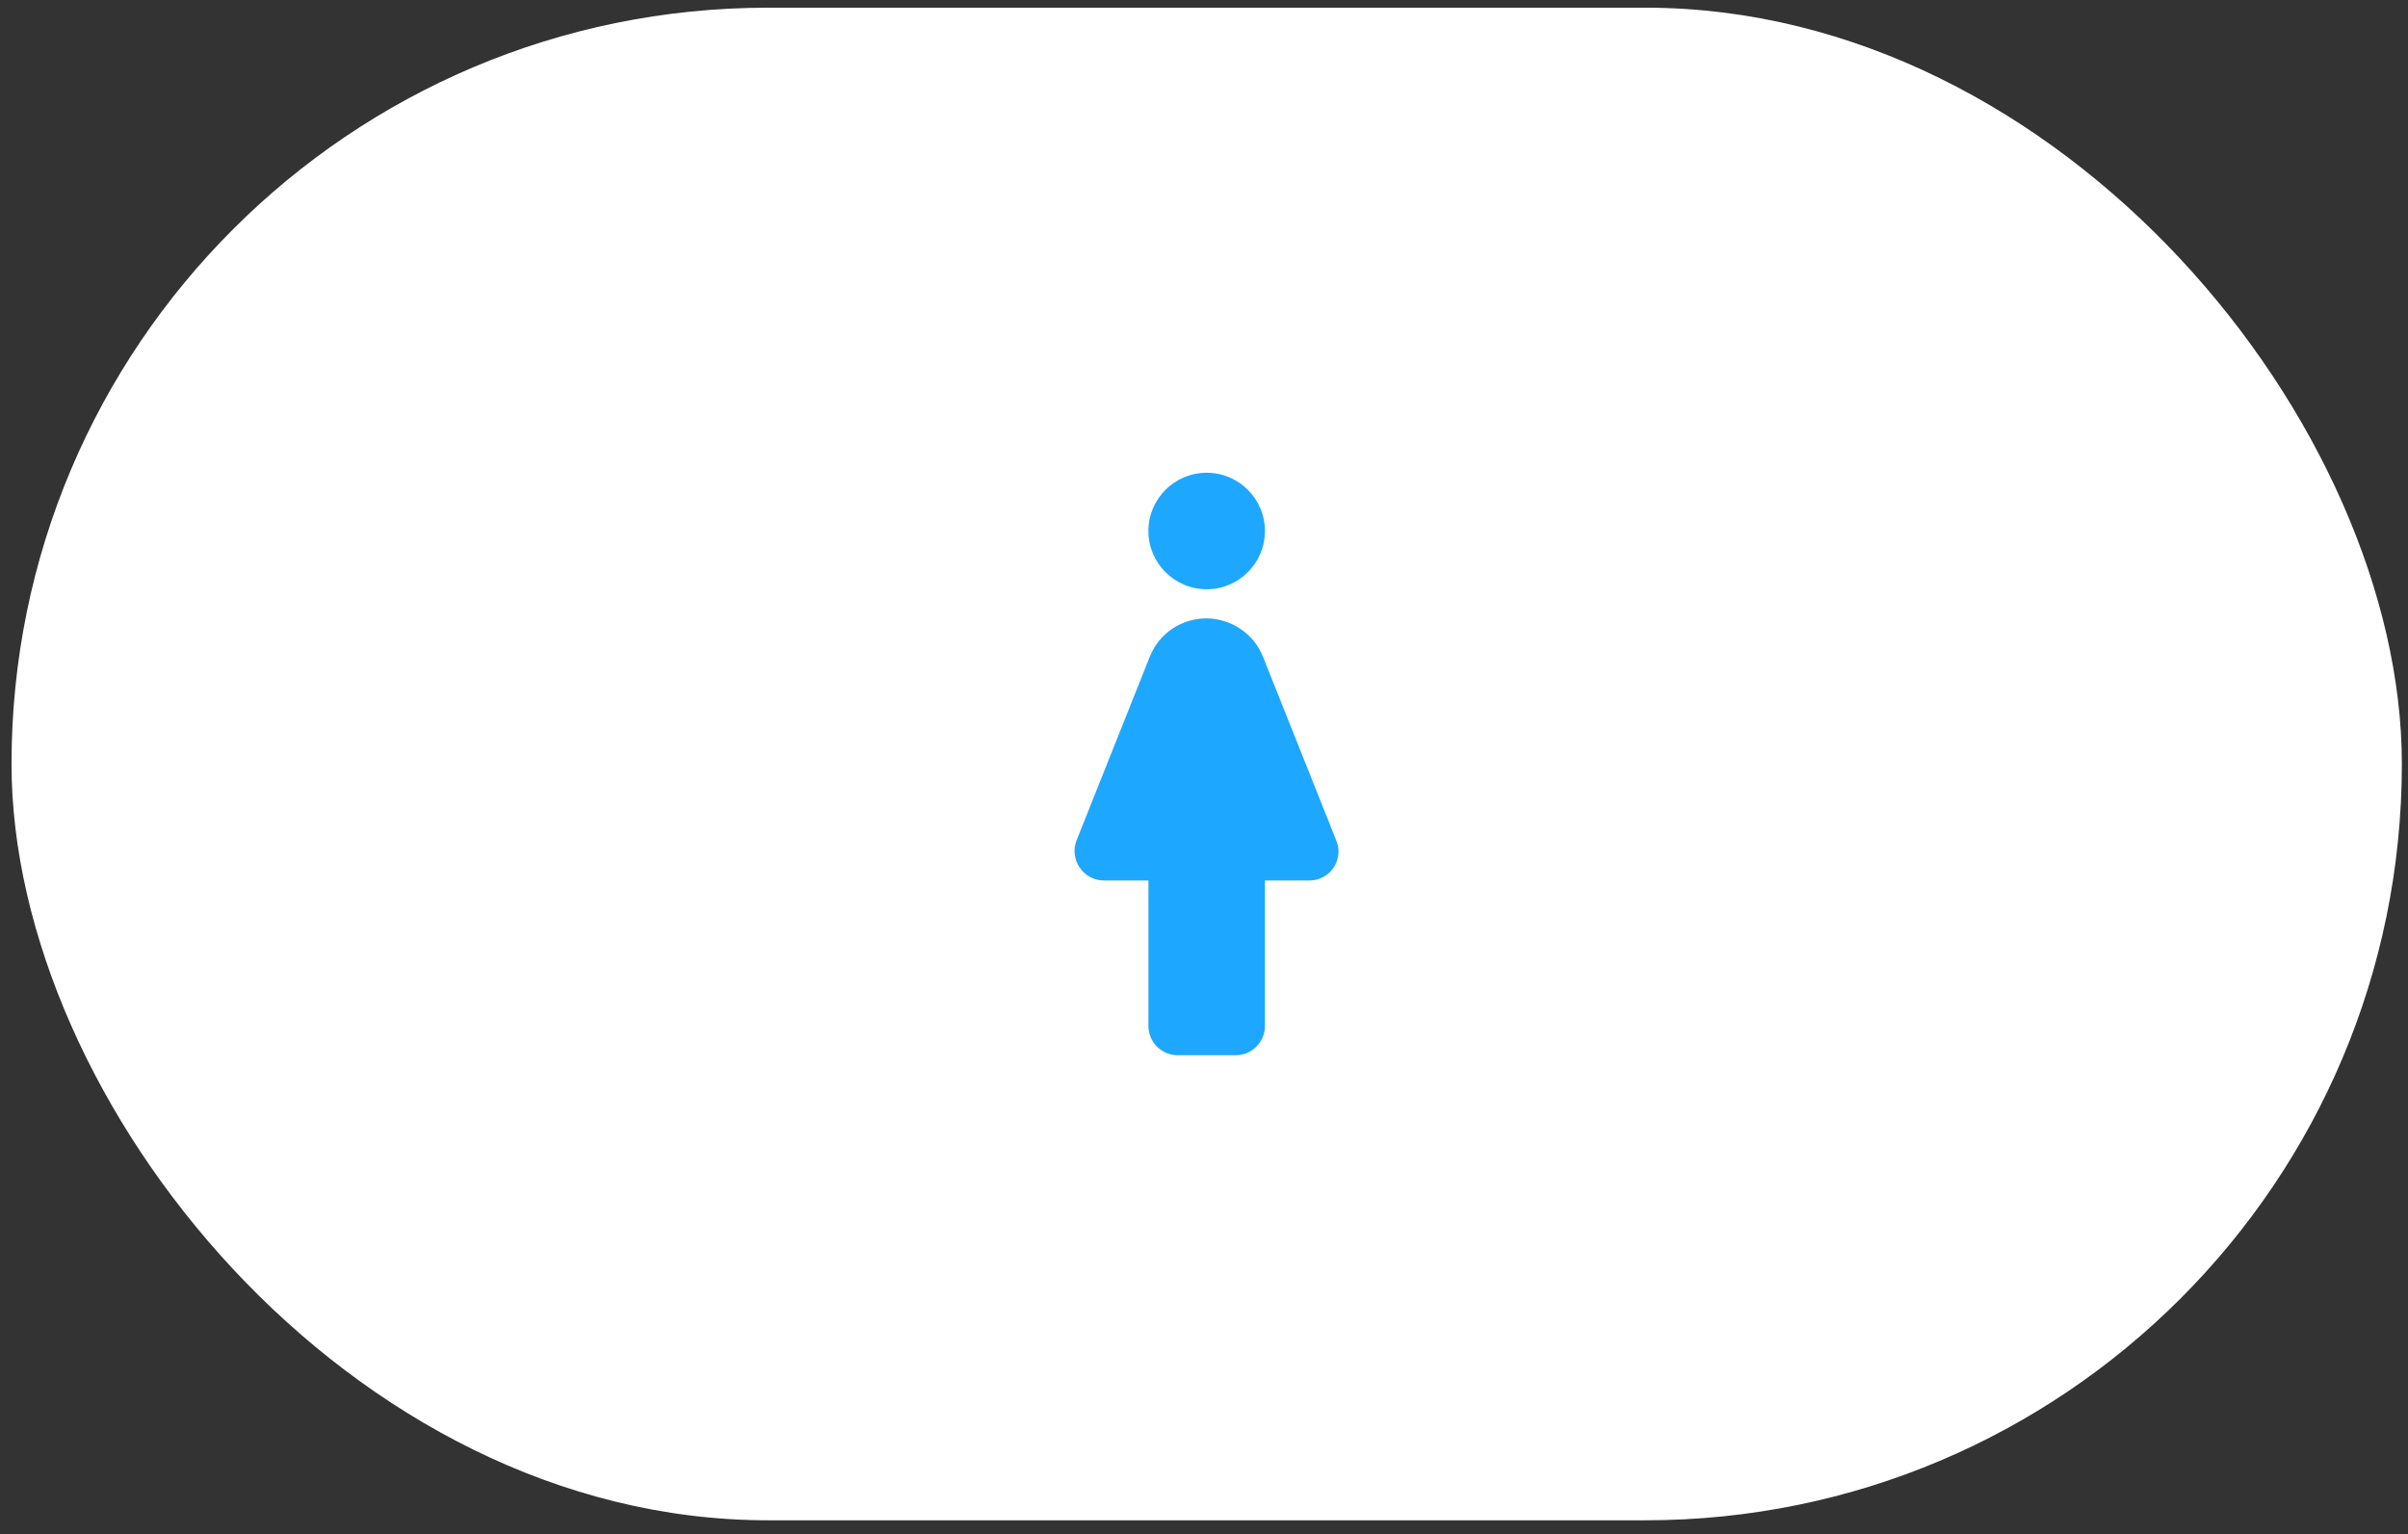 <svg width="102" height="65" viewBox="0 0 102 65" fill="none" xmlns="http://www.w3.org/2000/svg">
<rect x="0" y="0" width="102" height="65" fill="#333333" stroke="none"/>
<rect x="0.488" y="0.326" width="101.252" height="64.088" rx="32.044" fill="white"/>
<path d="M51.113 24.966C52.476 24.966 53.581 23.861 53.581 22.498C53.581 21.135 52.476 20.03 51.113 20.03C49.75 20.03 48.645 21.135 48.645 22.498C48.645 23.861 49.75 24.966 51.113 24.966Z" fill="#1EA7FF"/>
<path d="M56.605 35.615L53.495 27.816C53.1 26.841 52.162 26.212 51.101 26.2C50.052 26.2 49.102 26.829 48.707 27.816L45.598 35.615C45.289 36.429 45.894 37.305 46.758 37.305H48.646V43.475C48.646 44.154 49.201 44.709 49.88 44.709H52.347C53.026 44.709 53.581 44.154 53.581 43.475V37.305H55.469C56.333 37.305 56.938 36.429 56.605 35.615Z" fill="#1EA7FF"/>
</svg>
